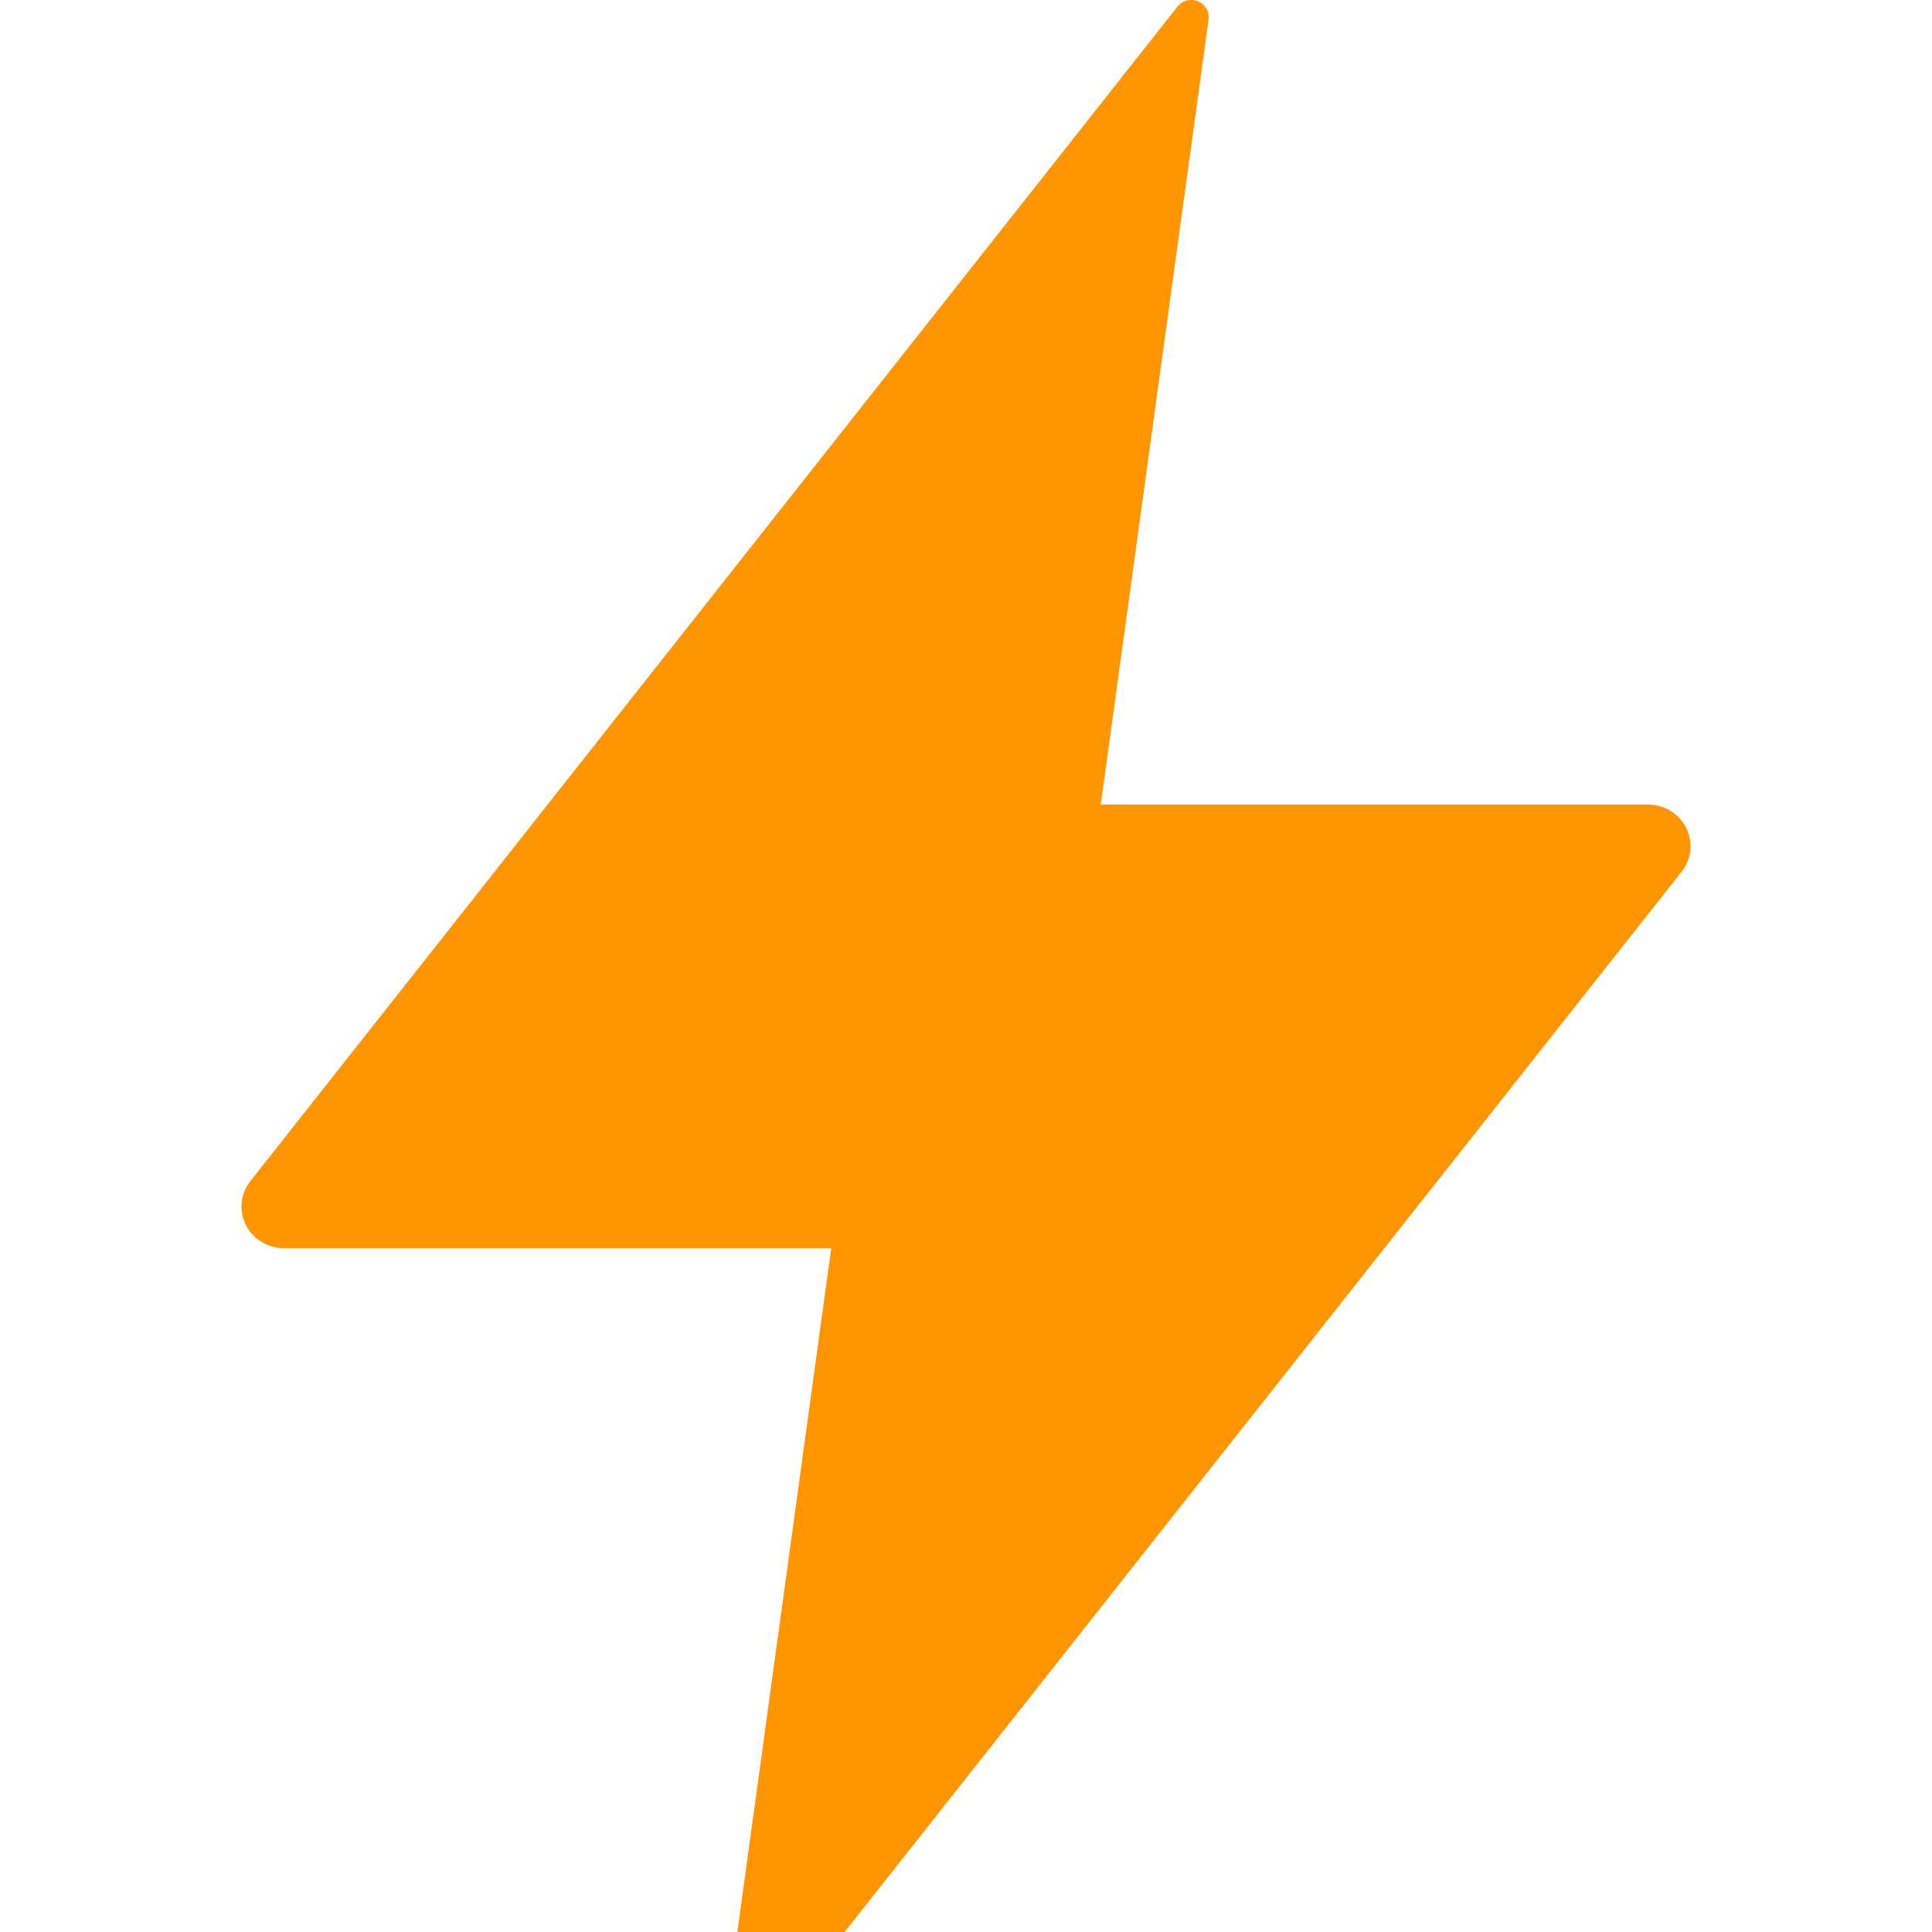<svg xmlns="http://www.w3.org/2000/svg" xmlns:xlink="http://www.w3.org/1999/xlink" fill="none" version="1.1" width="16" height="16" viewBox="0 0 16 16"><defs><clipPath id="master_svg0_50_3260"><rect x="0" y="0" width="16" height="16" rx="0"/></clipPath></defs><g clip-path="url(#master_svg0_50_3260)"><g><path d="M13.648,6.663L9.116,6.663L10.009,0.16C10.017,0.096,9.981,0.036,9.921,0.011C9.861,-0.014,9.792,0.004,9.752,0.054L2.073,9.782C1.991,9.886,1.977,10.026,2.036,10.144C2.095,10.262,2.218,10.337,2.352,10.337L6.884,10.337L5.991,16.84C5.983,16.904,6.019,16.965,6.079,16.989C6.139,17.014,6.208,16.996,6.248,16.946L13.927,7.218C14.009,7.114,14.023,6.974,13.964,6.856C13.905,6.738,13.782,6.663,13.648,6.663Z" fill="#FF9500" fill-opacity="1" style="mix-blend-mode:passthrough"/></g></g></svg>
